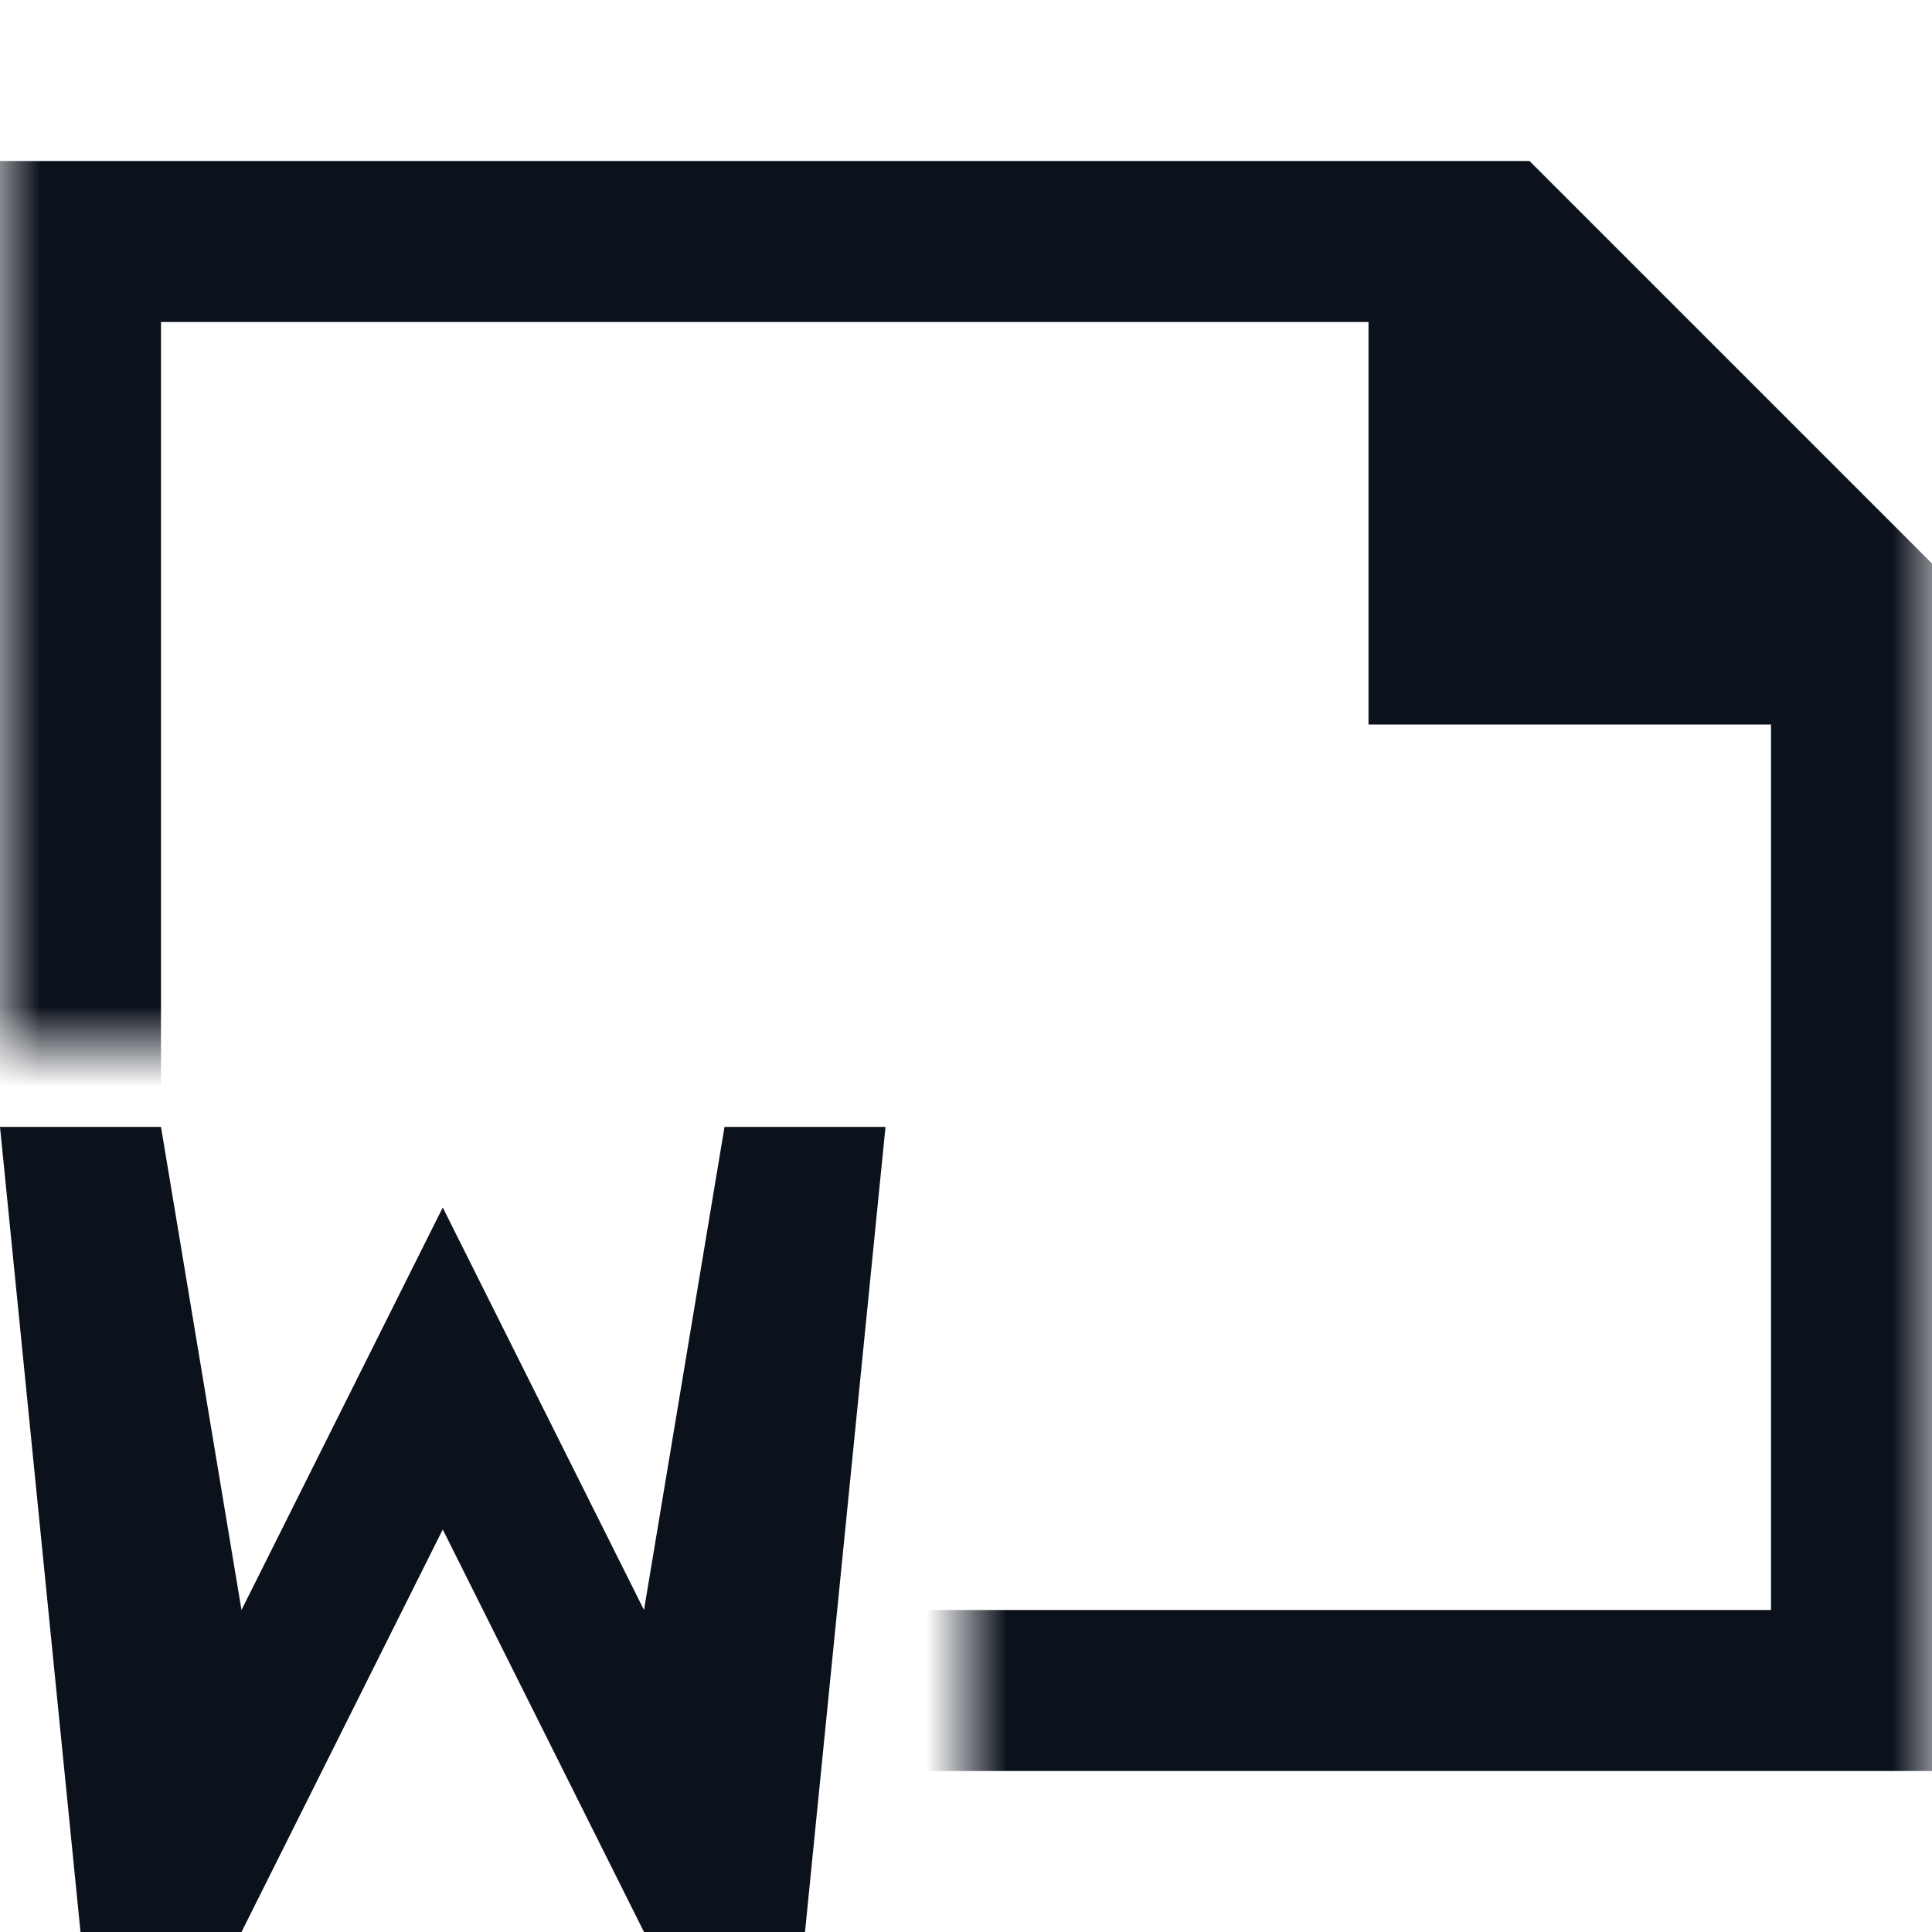 <svg width="24" height="24" viewBox="0 0 24 24" fill="none" xmlns="http://www.w3.org/2000/svg">
<g clip-path="url(#clip0_441_9275)">
<mask id="mask0_441_9275" style="mask-type:alpha" maskUnits="userSpaceOnUse" x="0" y="0" width="24" height="24">
<path fill-rule="evenodd" clip-rule="evenodd" d="M24 0H0V13H12V24H24V0Z" fill="#D9D9D9"/>
</mask>
<g mask="url(#mask0_441_9275)">
<path d="M11 22V20H22V9H17V4H2V17H0V2H19L24 7V22H11Z" fill="#0C121C"/>
</g>
<path fill-rule="evenodd" clip-rule="evenodd" d="M1 24L-4.37135e-07 13.999L2 13.999L3 20L5.5 15L8 20L9 13.999L11 13.999L10 24L8 24L5.5 19L3 24L1 24Z" fill="#0C121C"/>
</g>
<defs>
<clipPath id="clip0_441_9275">
<rect width="24" height="24" fill="white"/>
</clipPath>
</defs>
</svg>
